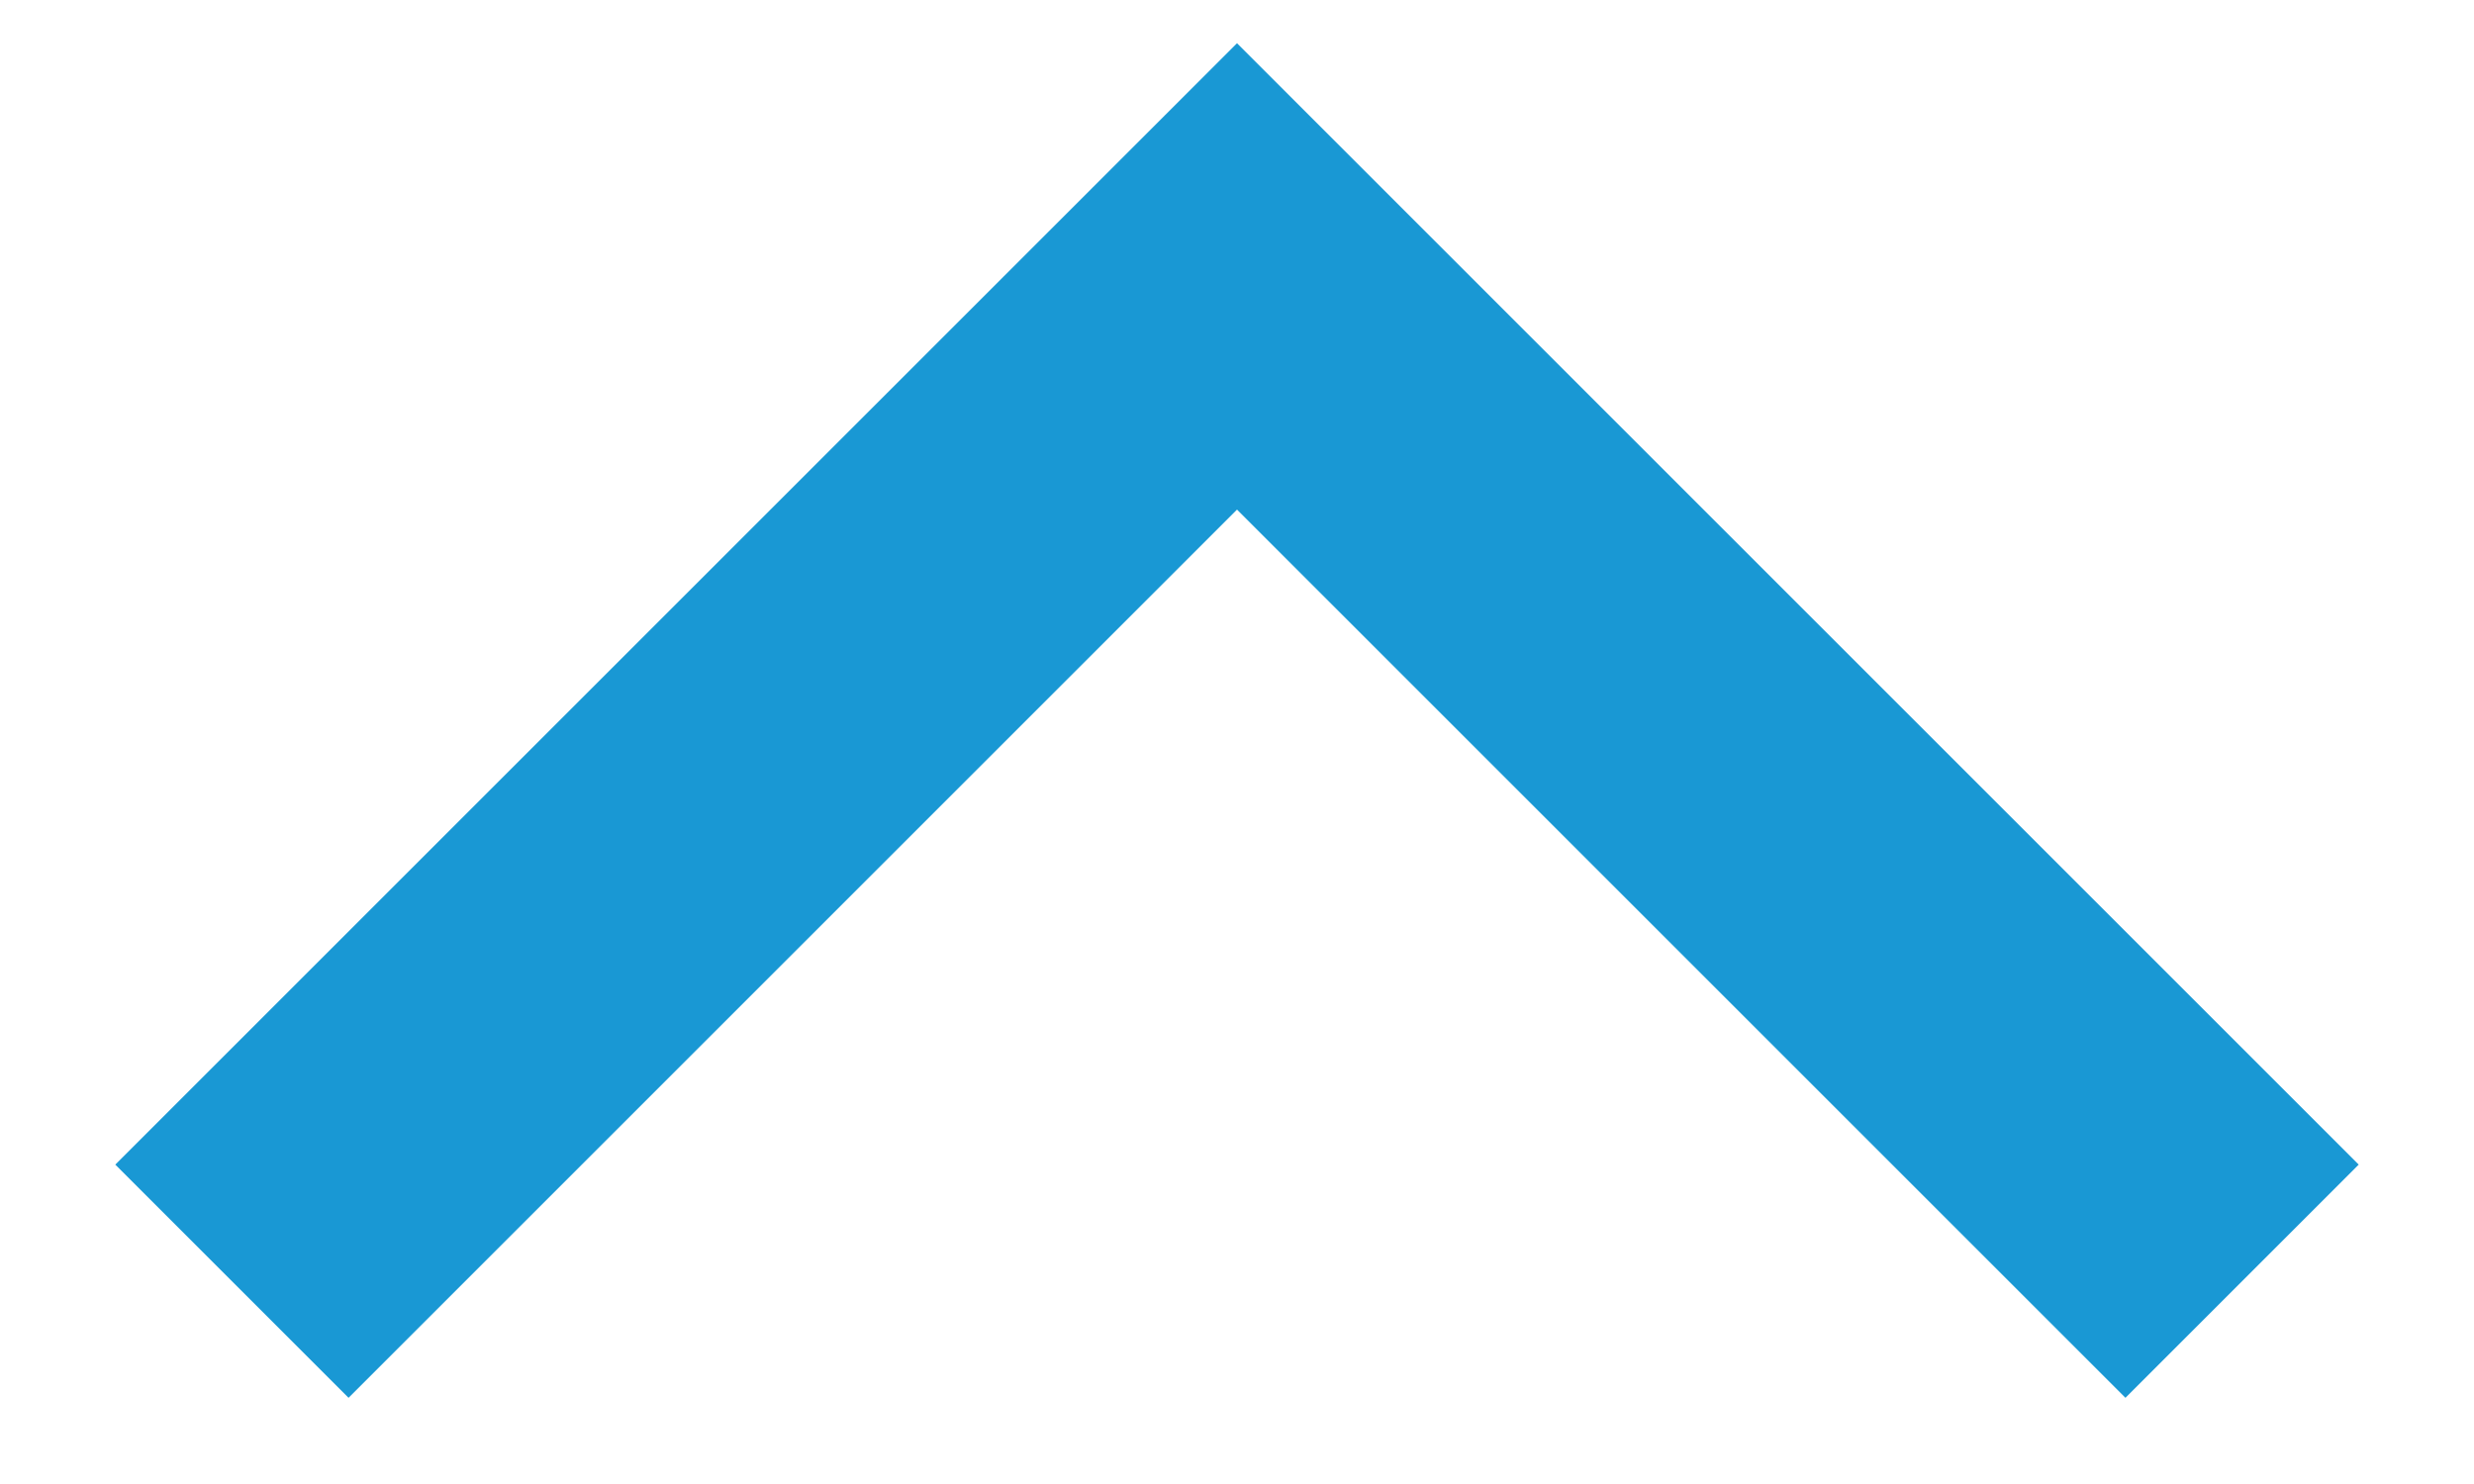 <?xml version="1.0" encoding="UTF-8"?>
<svg width="15px" height="9px" viewBox="0 0 15 9" version="1.1" xmlns="http://www.w3.org/2000/svg" xmlns:xlink="http://www.w3.org/1999/xlink">
    <!-- Generator: Sketch 52.5 (67469) - http://www.bohemiancoding.com/sketch -->
    <title>Combined Shape</title>
    <desc>Created with Sketch.</desc>
    <g id="Symbols" stroke="none" stroke-width="1" fill="none" fill-rule="evenodd" stroke-linecap="square">
        <g id="input/dopdown-+-label" transform="translate(-353, -46)" stroke="#1998D4" stroke-width="2">
            <g id="input">
                <path d="M356.382,57.618 L356.382,49 L356.382,57.618 L365,57.618 L356.382,57.618 Z M356.382,57.618 L356.382,58 L356.382,57.618 L356,57.618 L356.382,57.618 Z" id="Combined-Shape" transform="translate(360.5, 53.5) scale(-1, 1) rotate(135) translate(-360.5, -53.5) "></path>
            </g>
        </g>
    </g>
</svg>